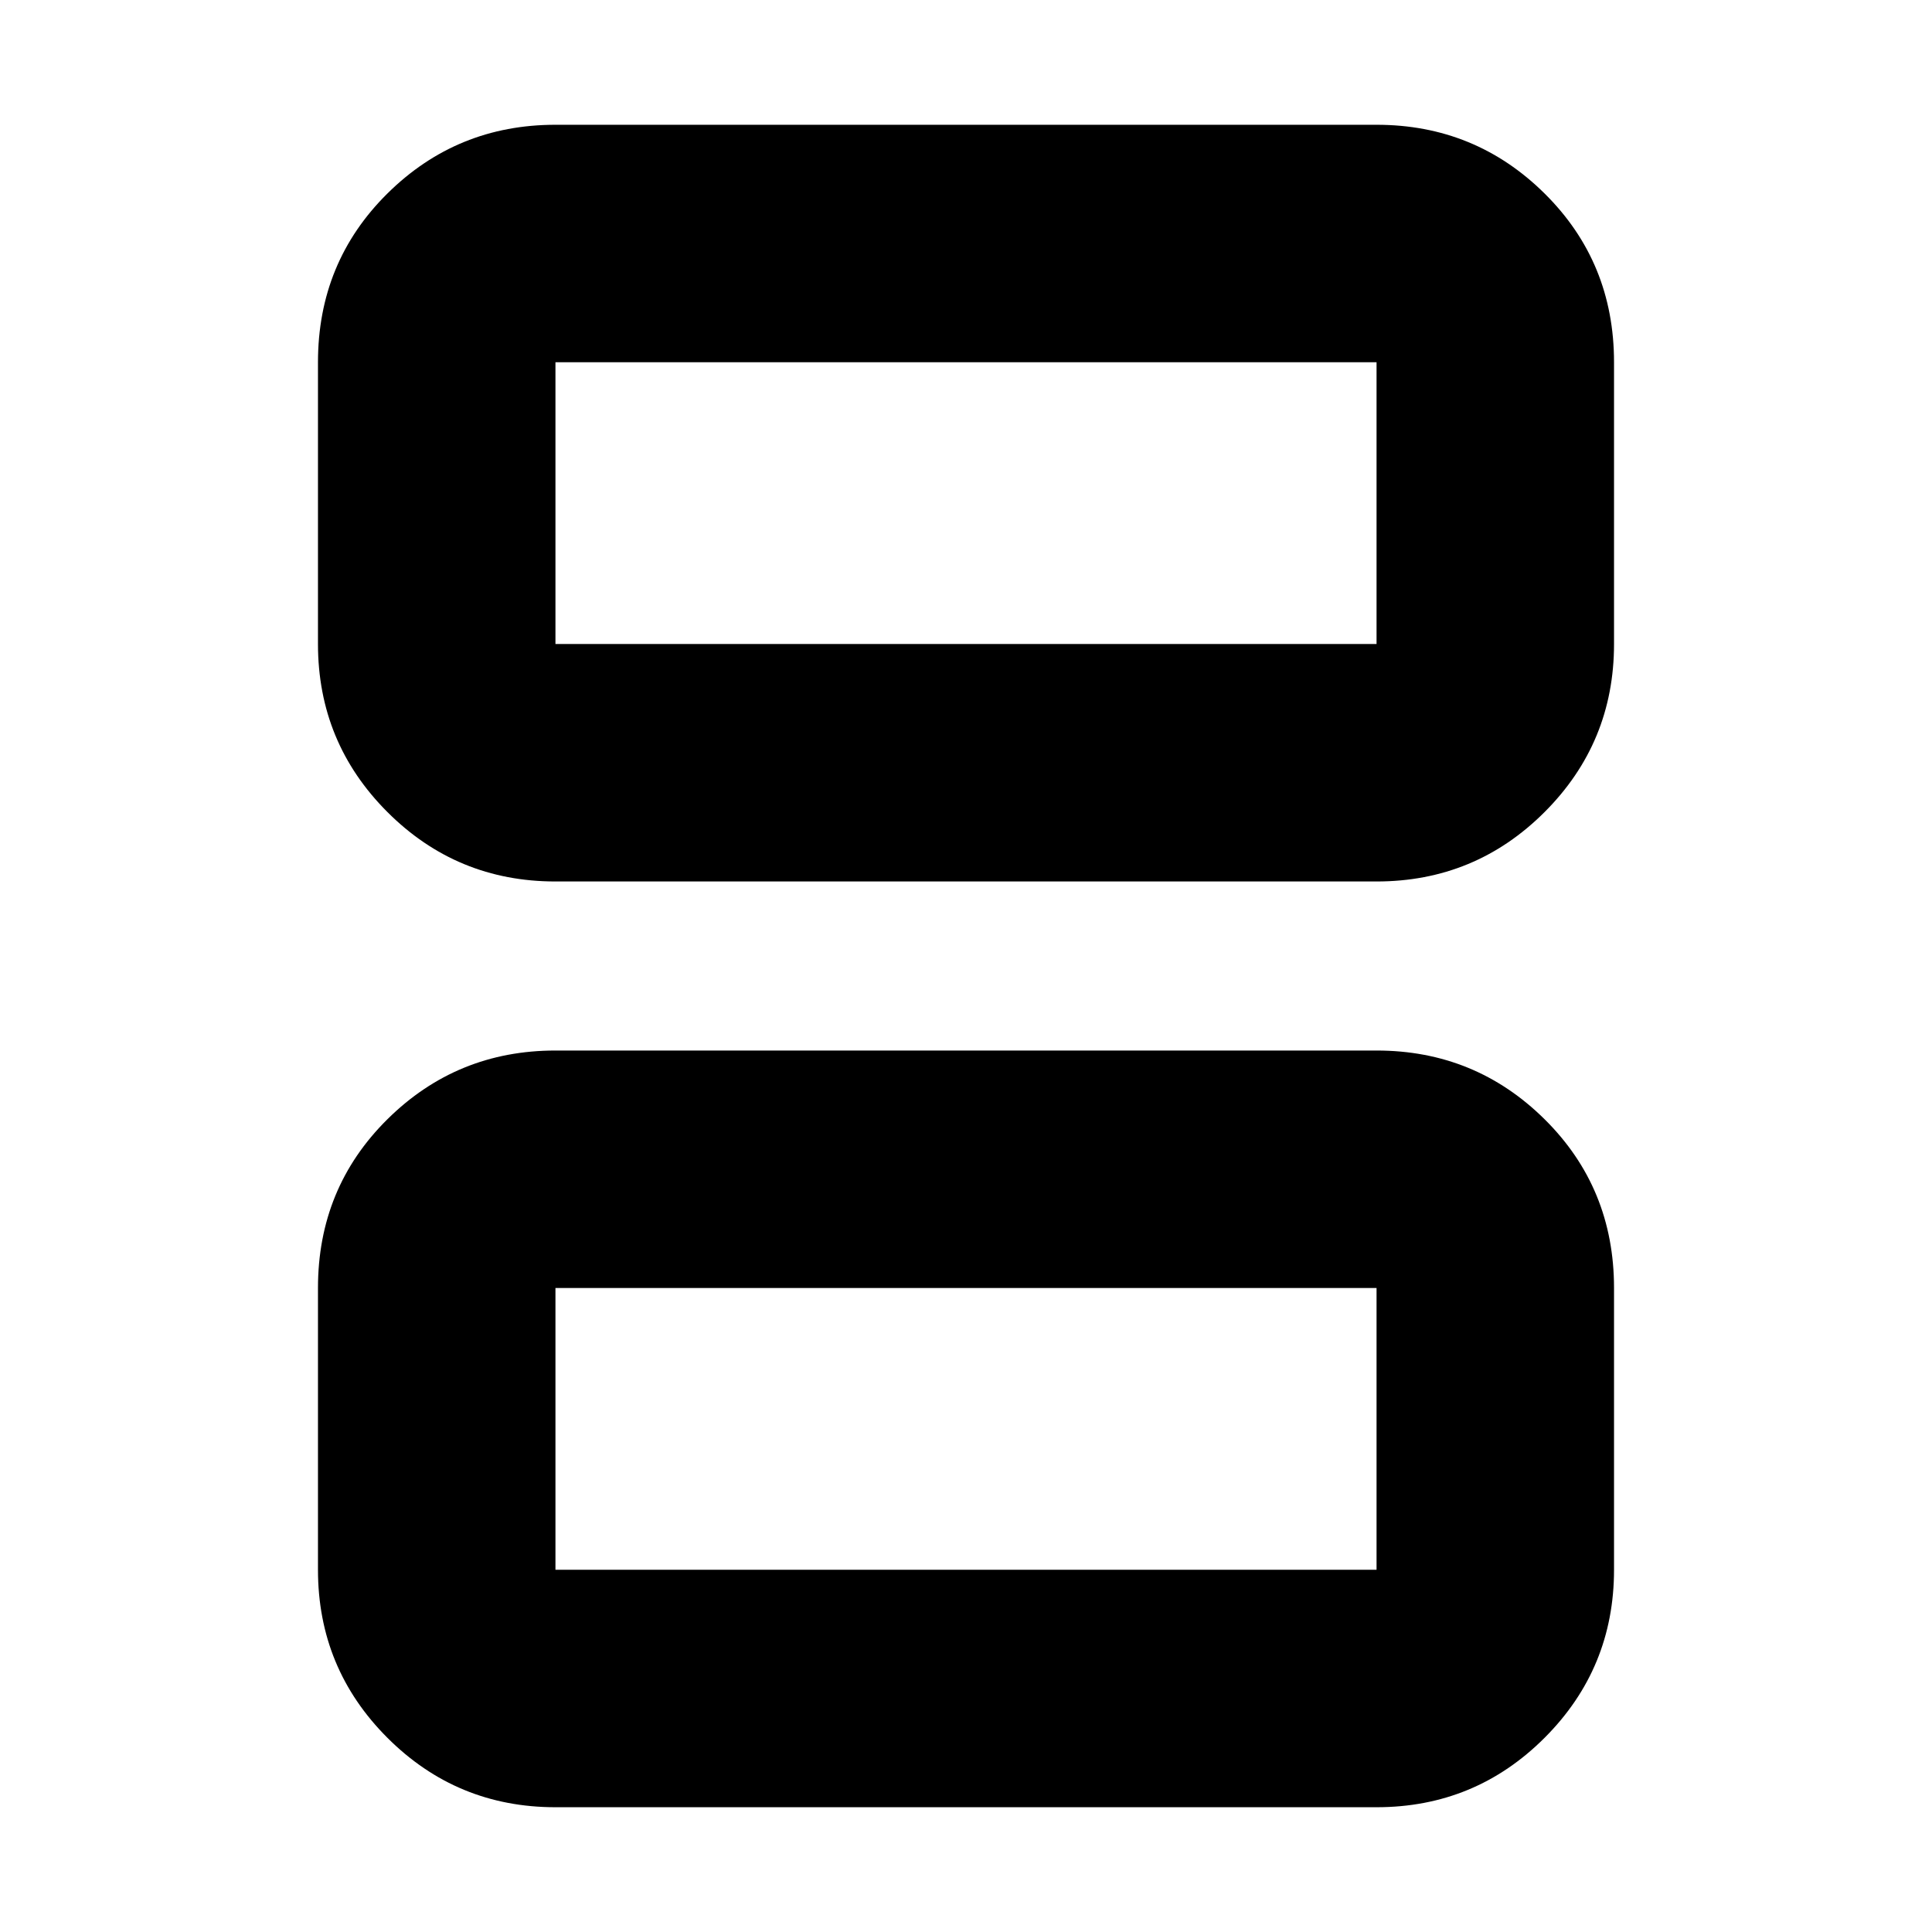 <svg xmlns="http://www.w3.org/2000/svg" height="20" viewBox="0 -960 960 960" width="20"><path d="M276-640h408v-140H276v140Zm0 118q-49 0-83.5-34.5T158-640v-140q0-49.7 34.5-83.85Q227-898 276-898h408q49 0 83.5 34.15T802-780v140q0 49-34.5 83.5T684-522H276Zm0 342h408v-140H276v140Zm0 118q-49 0-83.5-34.5T158-180v-140q0-49.7 34.5-83.85Q227-438 276-438h408q49 0 83.5 34.15T802-320v140q0 49-34.5 83.5T684-62H276Zm0-578v-140 140Zm0 460v-140 140Z"/></svg>